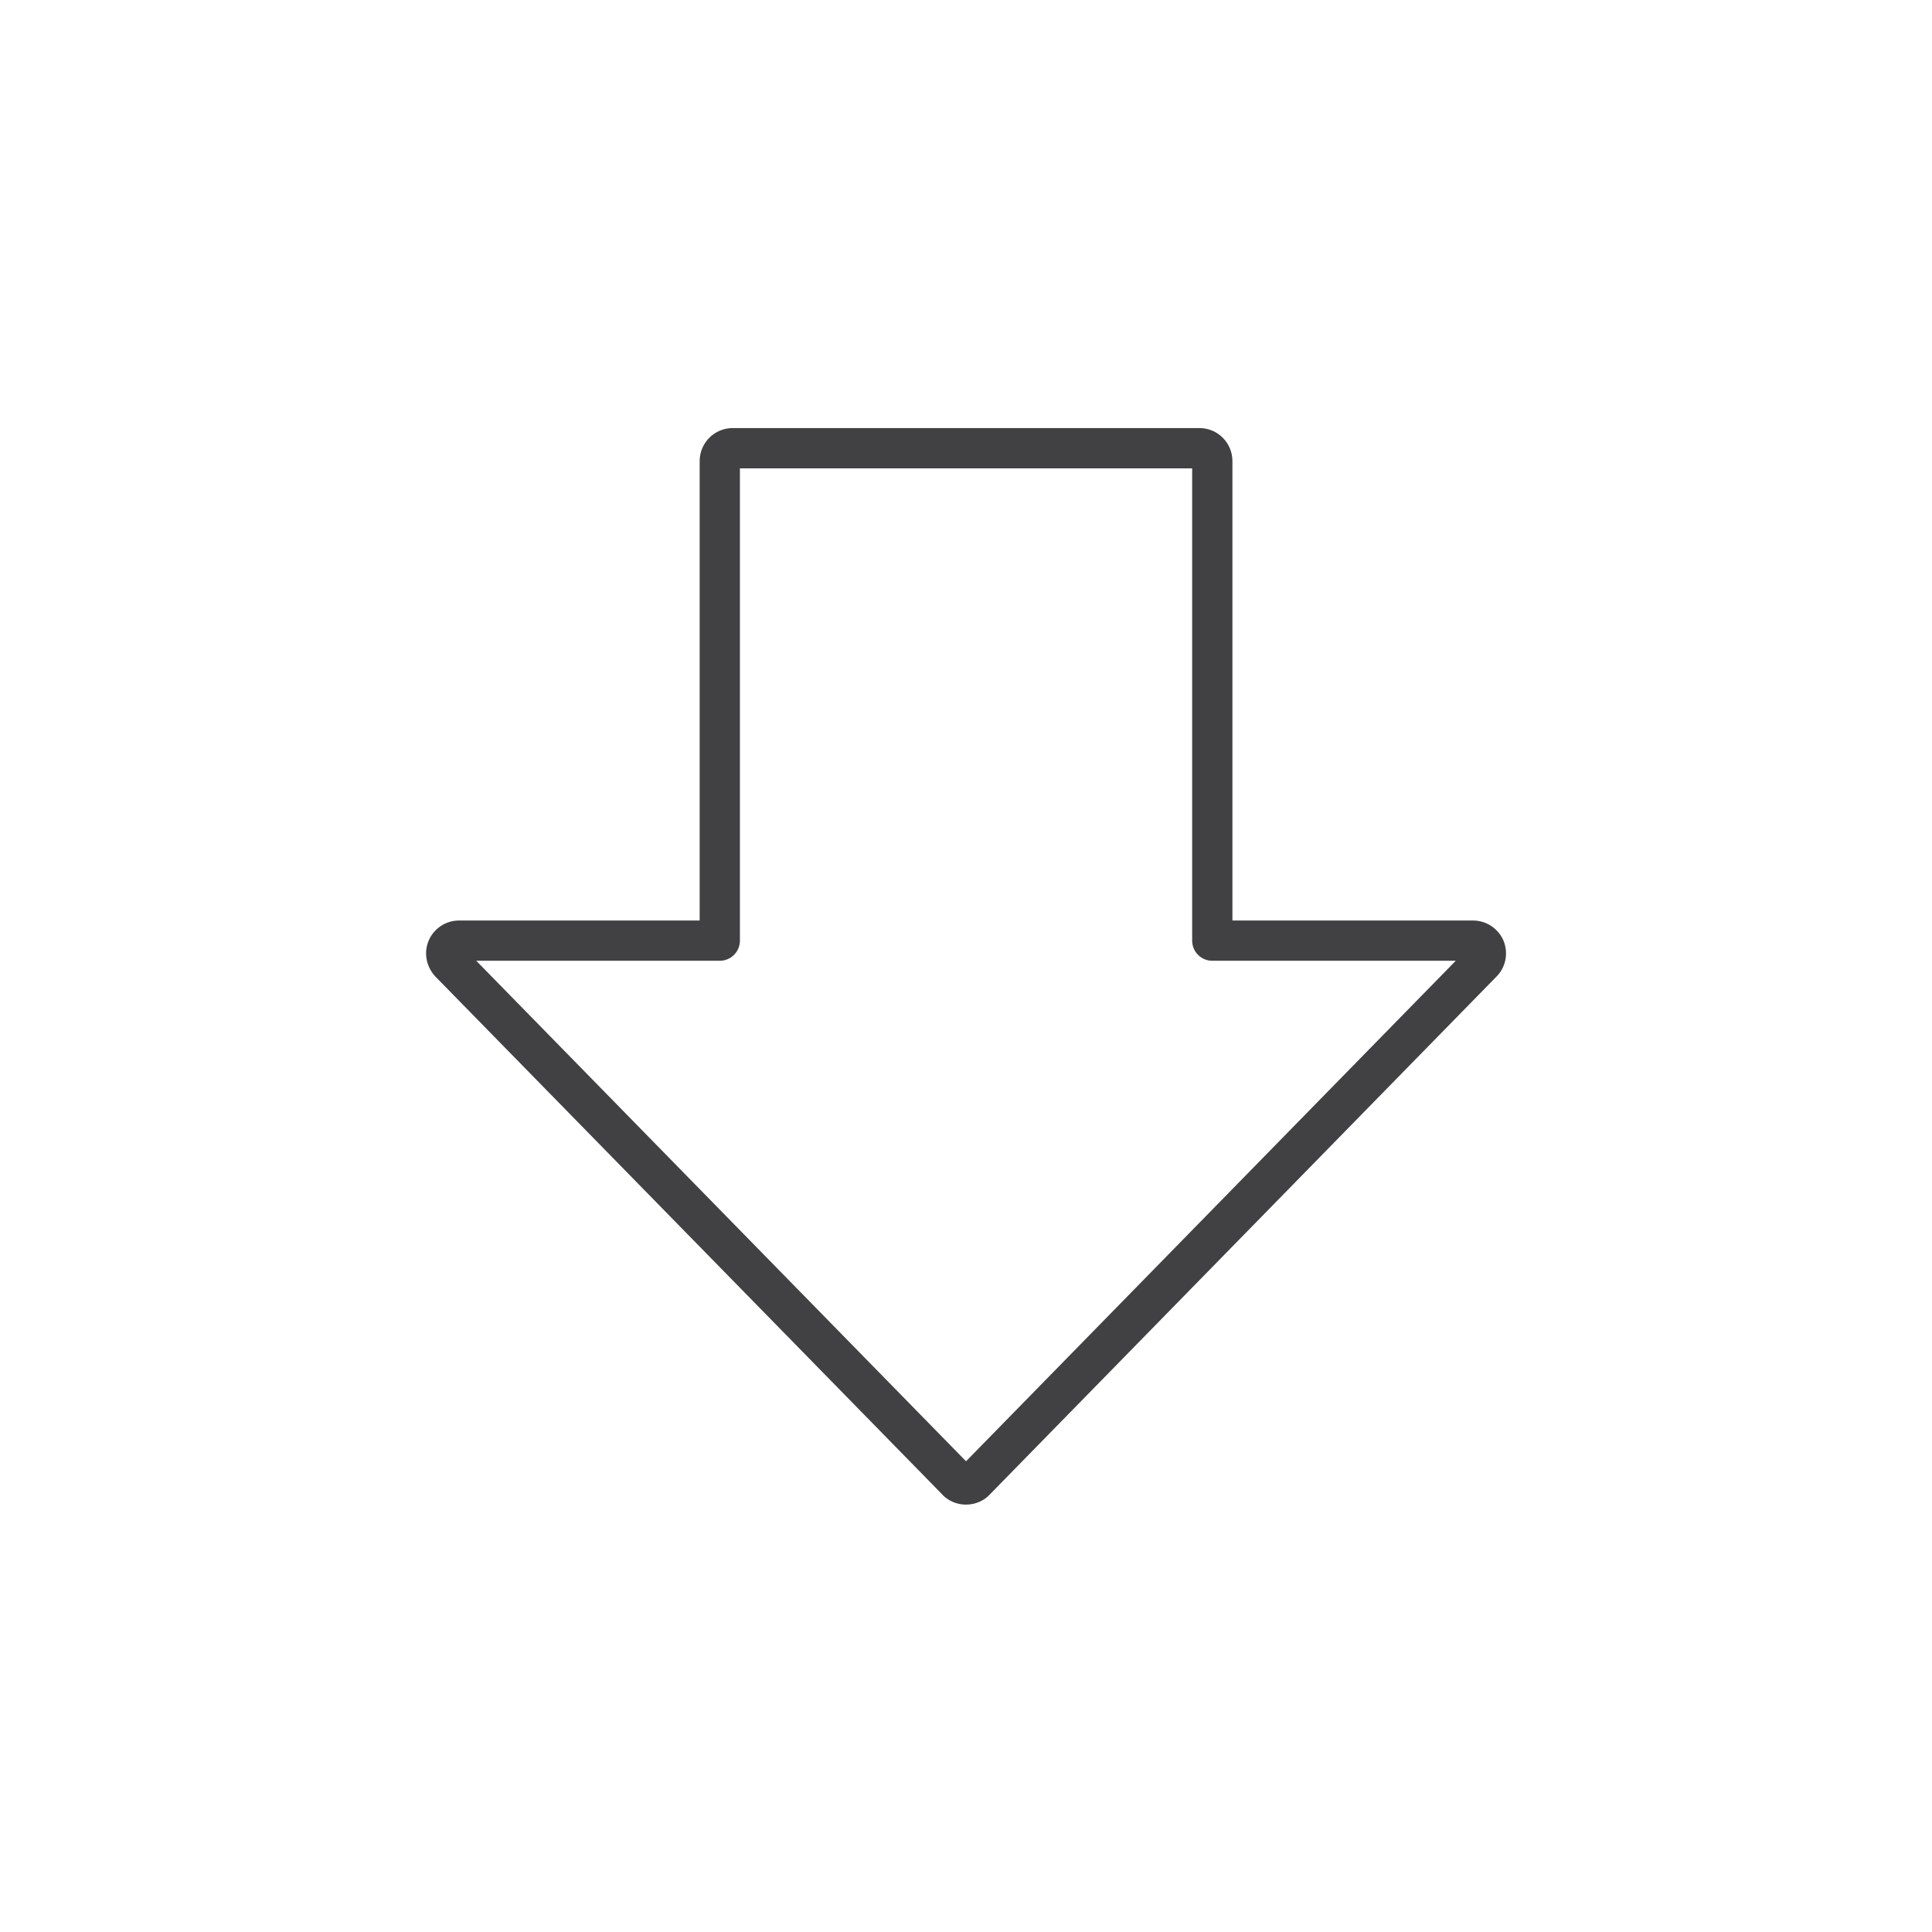 <?xml version="1.0" encoding="utf-8"?>
<!-- Generator: Adobe Illustrator 16.0.0, SVG Export Plug-In . SVG Version: 6.00 Build 0)  -->
<!DOCTYPE svg PUBLIC "-//W3C//DTD SVG 1.1//EN" "http://www.w3.org/Graphics/SVG/1.1/DTD/svg11.dtd">
<svg version="1.1" id="Layer_1" xmlns="http://www.w3.org/2000/svg" xmlns:xlink="http://www.w3.org/1999/xlink" x="0px" y="0px"
	 width="48px" height="48px" viewBox="0 0 48 48" enable-background="new 0 0 48 48" xml:space="preserve">
<path fill="#414042" d="M37.346,23.352c-0.135-0.293-0.428-0.482-0.748-0.482h-5.979V11.454c0-0.451-0.367-0.819-0.818-0.819H18.203
	c-0.452,0-0.82,0.368-0.82,0.819V22.87h-5.979c-0.324,0-0.618,0.192-0.749,0.488c-0.13,0.296-0.075,0.64,0.153,0.895l12.575,12.849
	c0.152,0.178,0.377,0.28,0.616,0.28c0.235,0,0.458-0.101,0.596-0.256l12.611-12.89C37.422,23.997,37.477,23.652,37.346,23.352z
	 M24.001,36.305L11.832,23.87h6.051c0.276,0,0.5-0.224,0.5-0.5V11.636h11.236V23.37c0,0.276,0.223,0.5,0.5,0.5h6.049L24.001,36.305z
	"/>
</svg>
